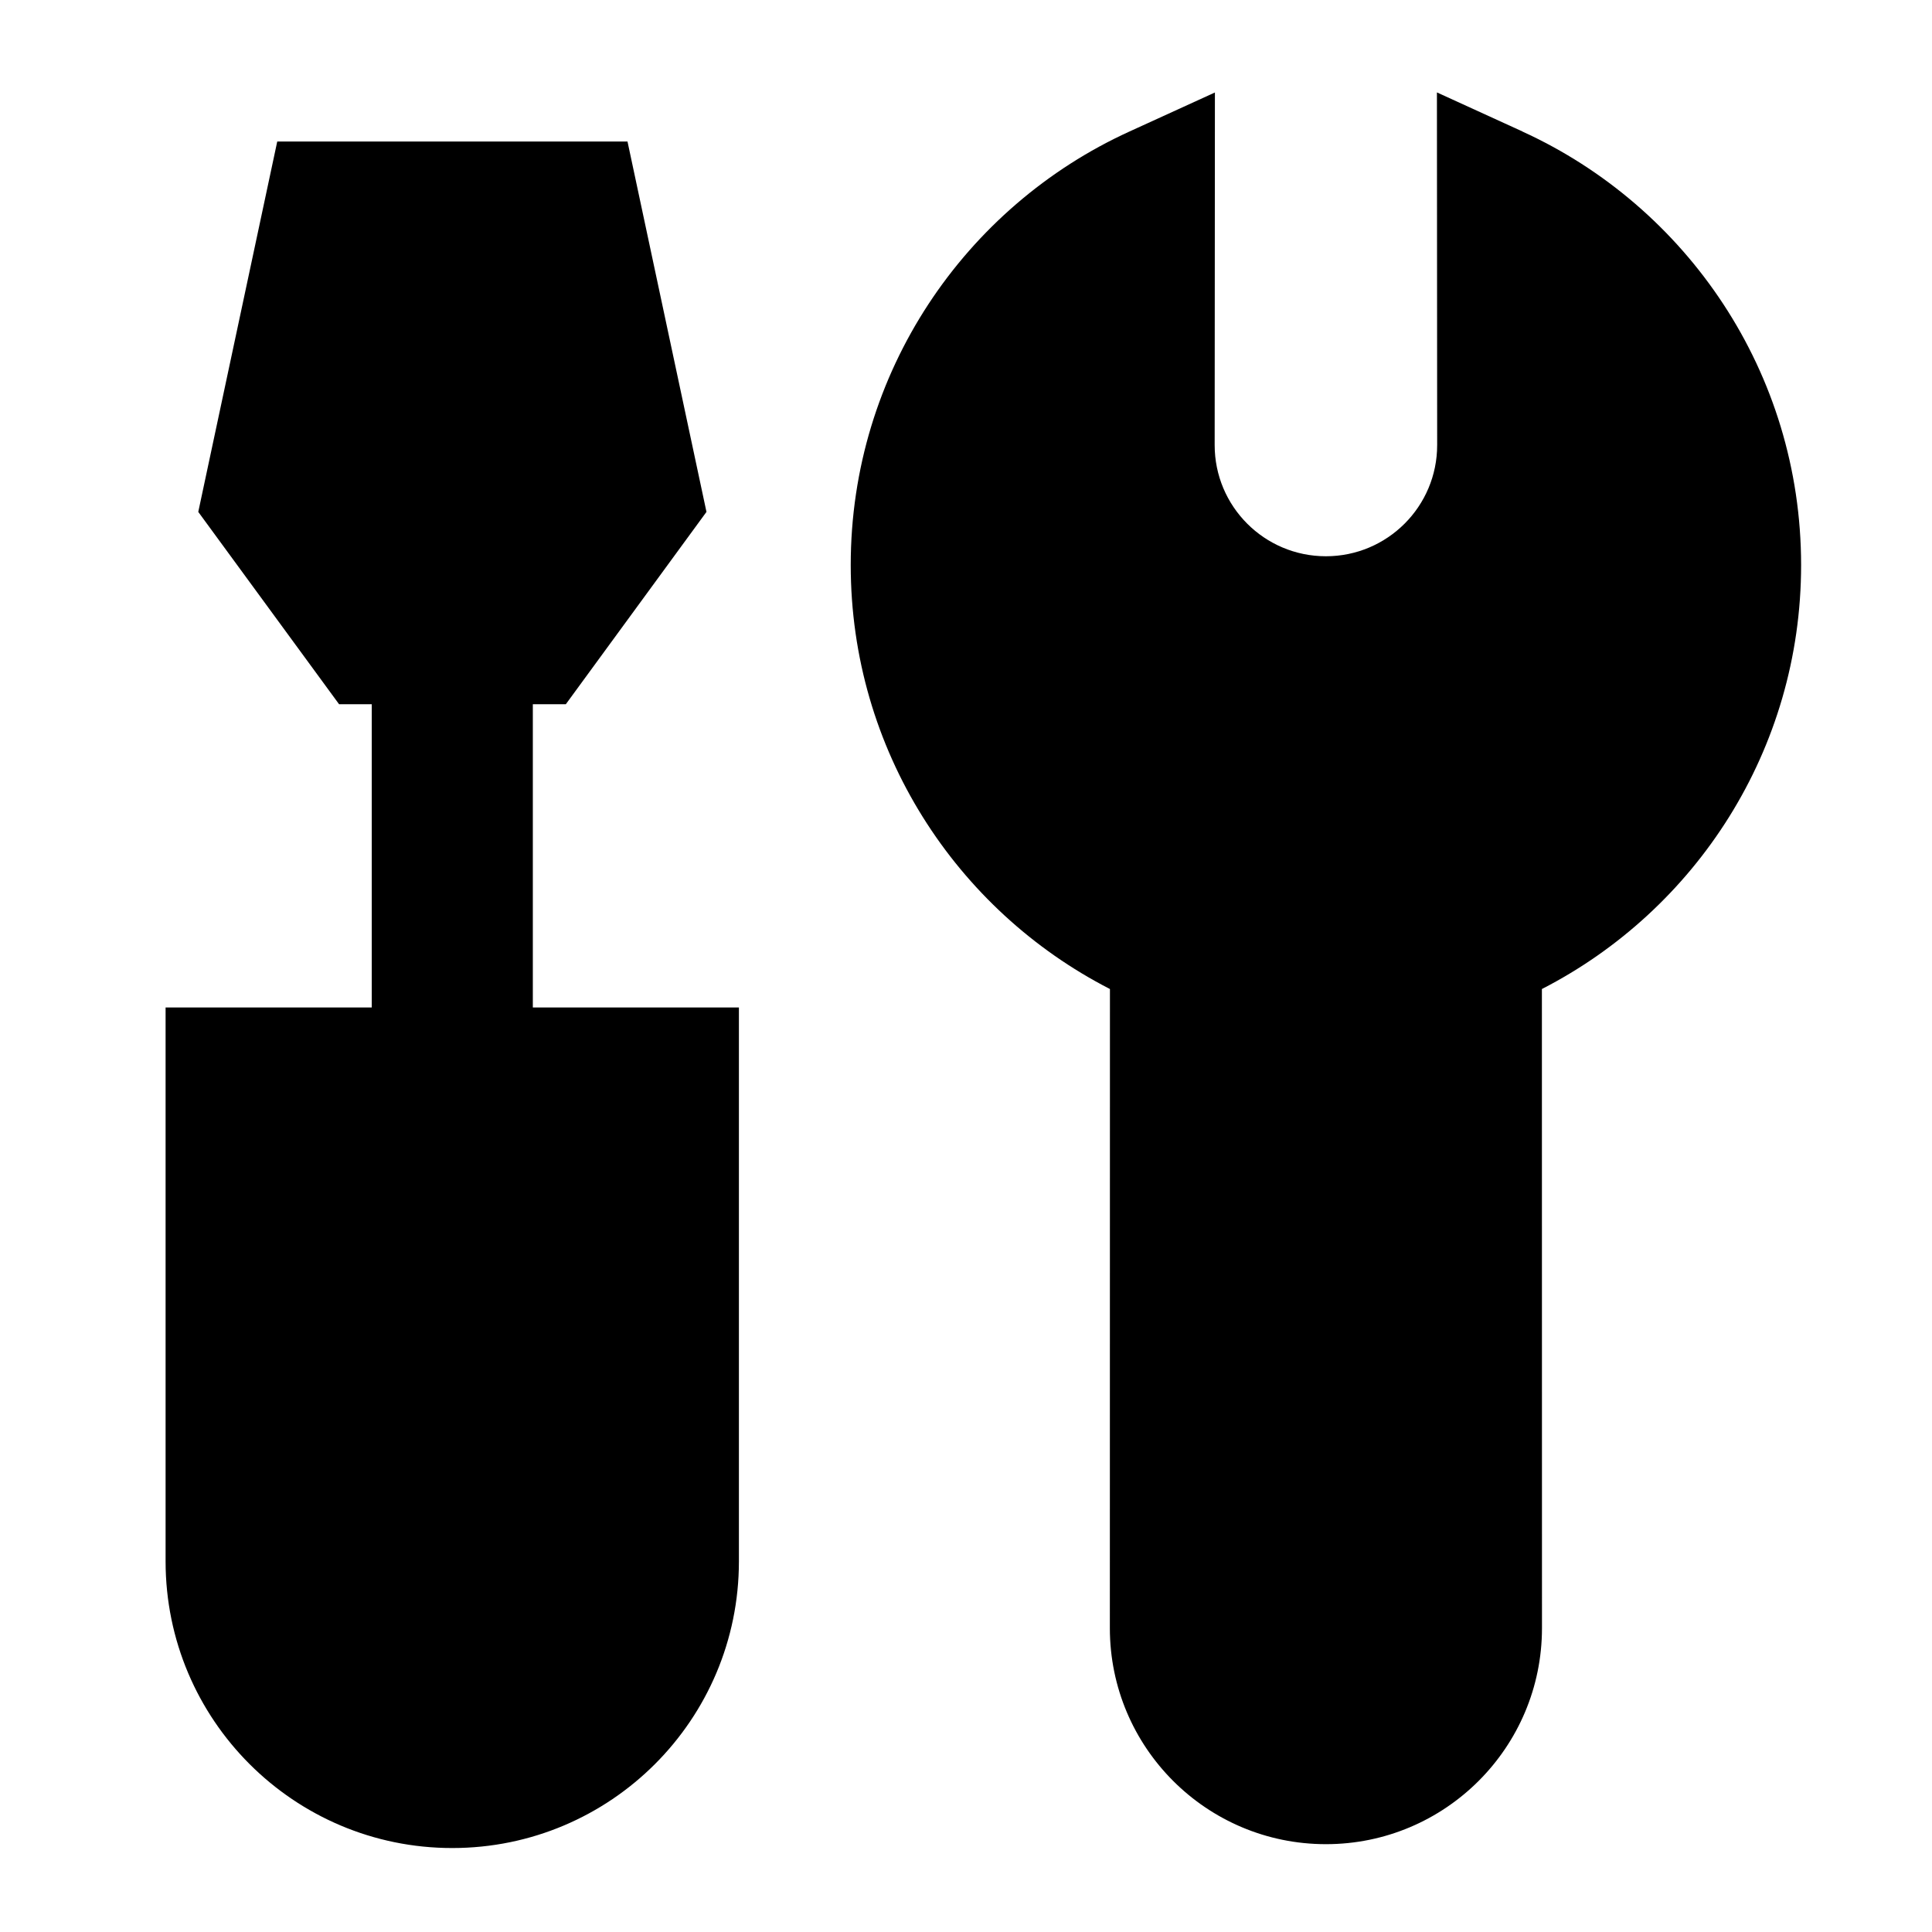 <svg xmlns="http://www.w3.org/2000/svg" fill="none" viewBox="0 0 24 24" id="Screwdriver-Wrench--Streamline-Sharp">
  <desc>
    Screwdriver Wrench Streamline Icon: https://streamlinehq.com
  </desc>
  <g id="screwdriver-wrench--tools-construction-tools-wrench-screwdriver-preferences-setting-edit-adjust">
    <path id="Union" fill="#000000" fill-rule="evenodd" d="m18.912 1.633 -1.062 -0.485 0.003 4.379c0.001 0.764 -0.619 1.383 -1.382 1.383 -0.764 0 -1.383 -0.619 -1.382 -1.383l0.003 -4.378 -1.062 0.485c-2.041 0.931 -3.462 2.991 -3.462 5.385 0 2.297 1.309 4.287 3.22 5.267l-0.001 7.939c-0 1.483 1.202 2.684 2.684 2.684 1.482 -0 2.684 -1.202 2.684 -2.684l-0.001 -7.939c1.911 -0.98 3.22 -2.97 3.22 -5.267 0 -2.393 -1.421 -4.453 -3.462 -5.385Zm-11.117 0.125 -4.351 0 -0.981 4.601 1.749 2.389h0.406l0 3.767 -2.561 0 0 6.881c0 1.966 1.594 3.561 3.561 3.561 1.967 0 3.561 -1.594 3.561 -3.561l0 -6.881 -2.56 0 -0 -3.767h0.41L8.776 6.359l-0.981 -4.601Z" clip-rule="evenodd" stroke-width="1"></path>
  </g>
</svg>